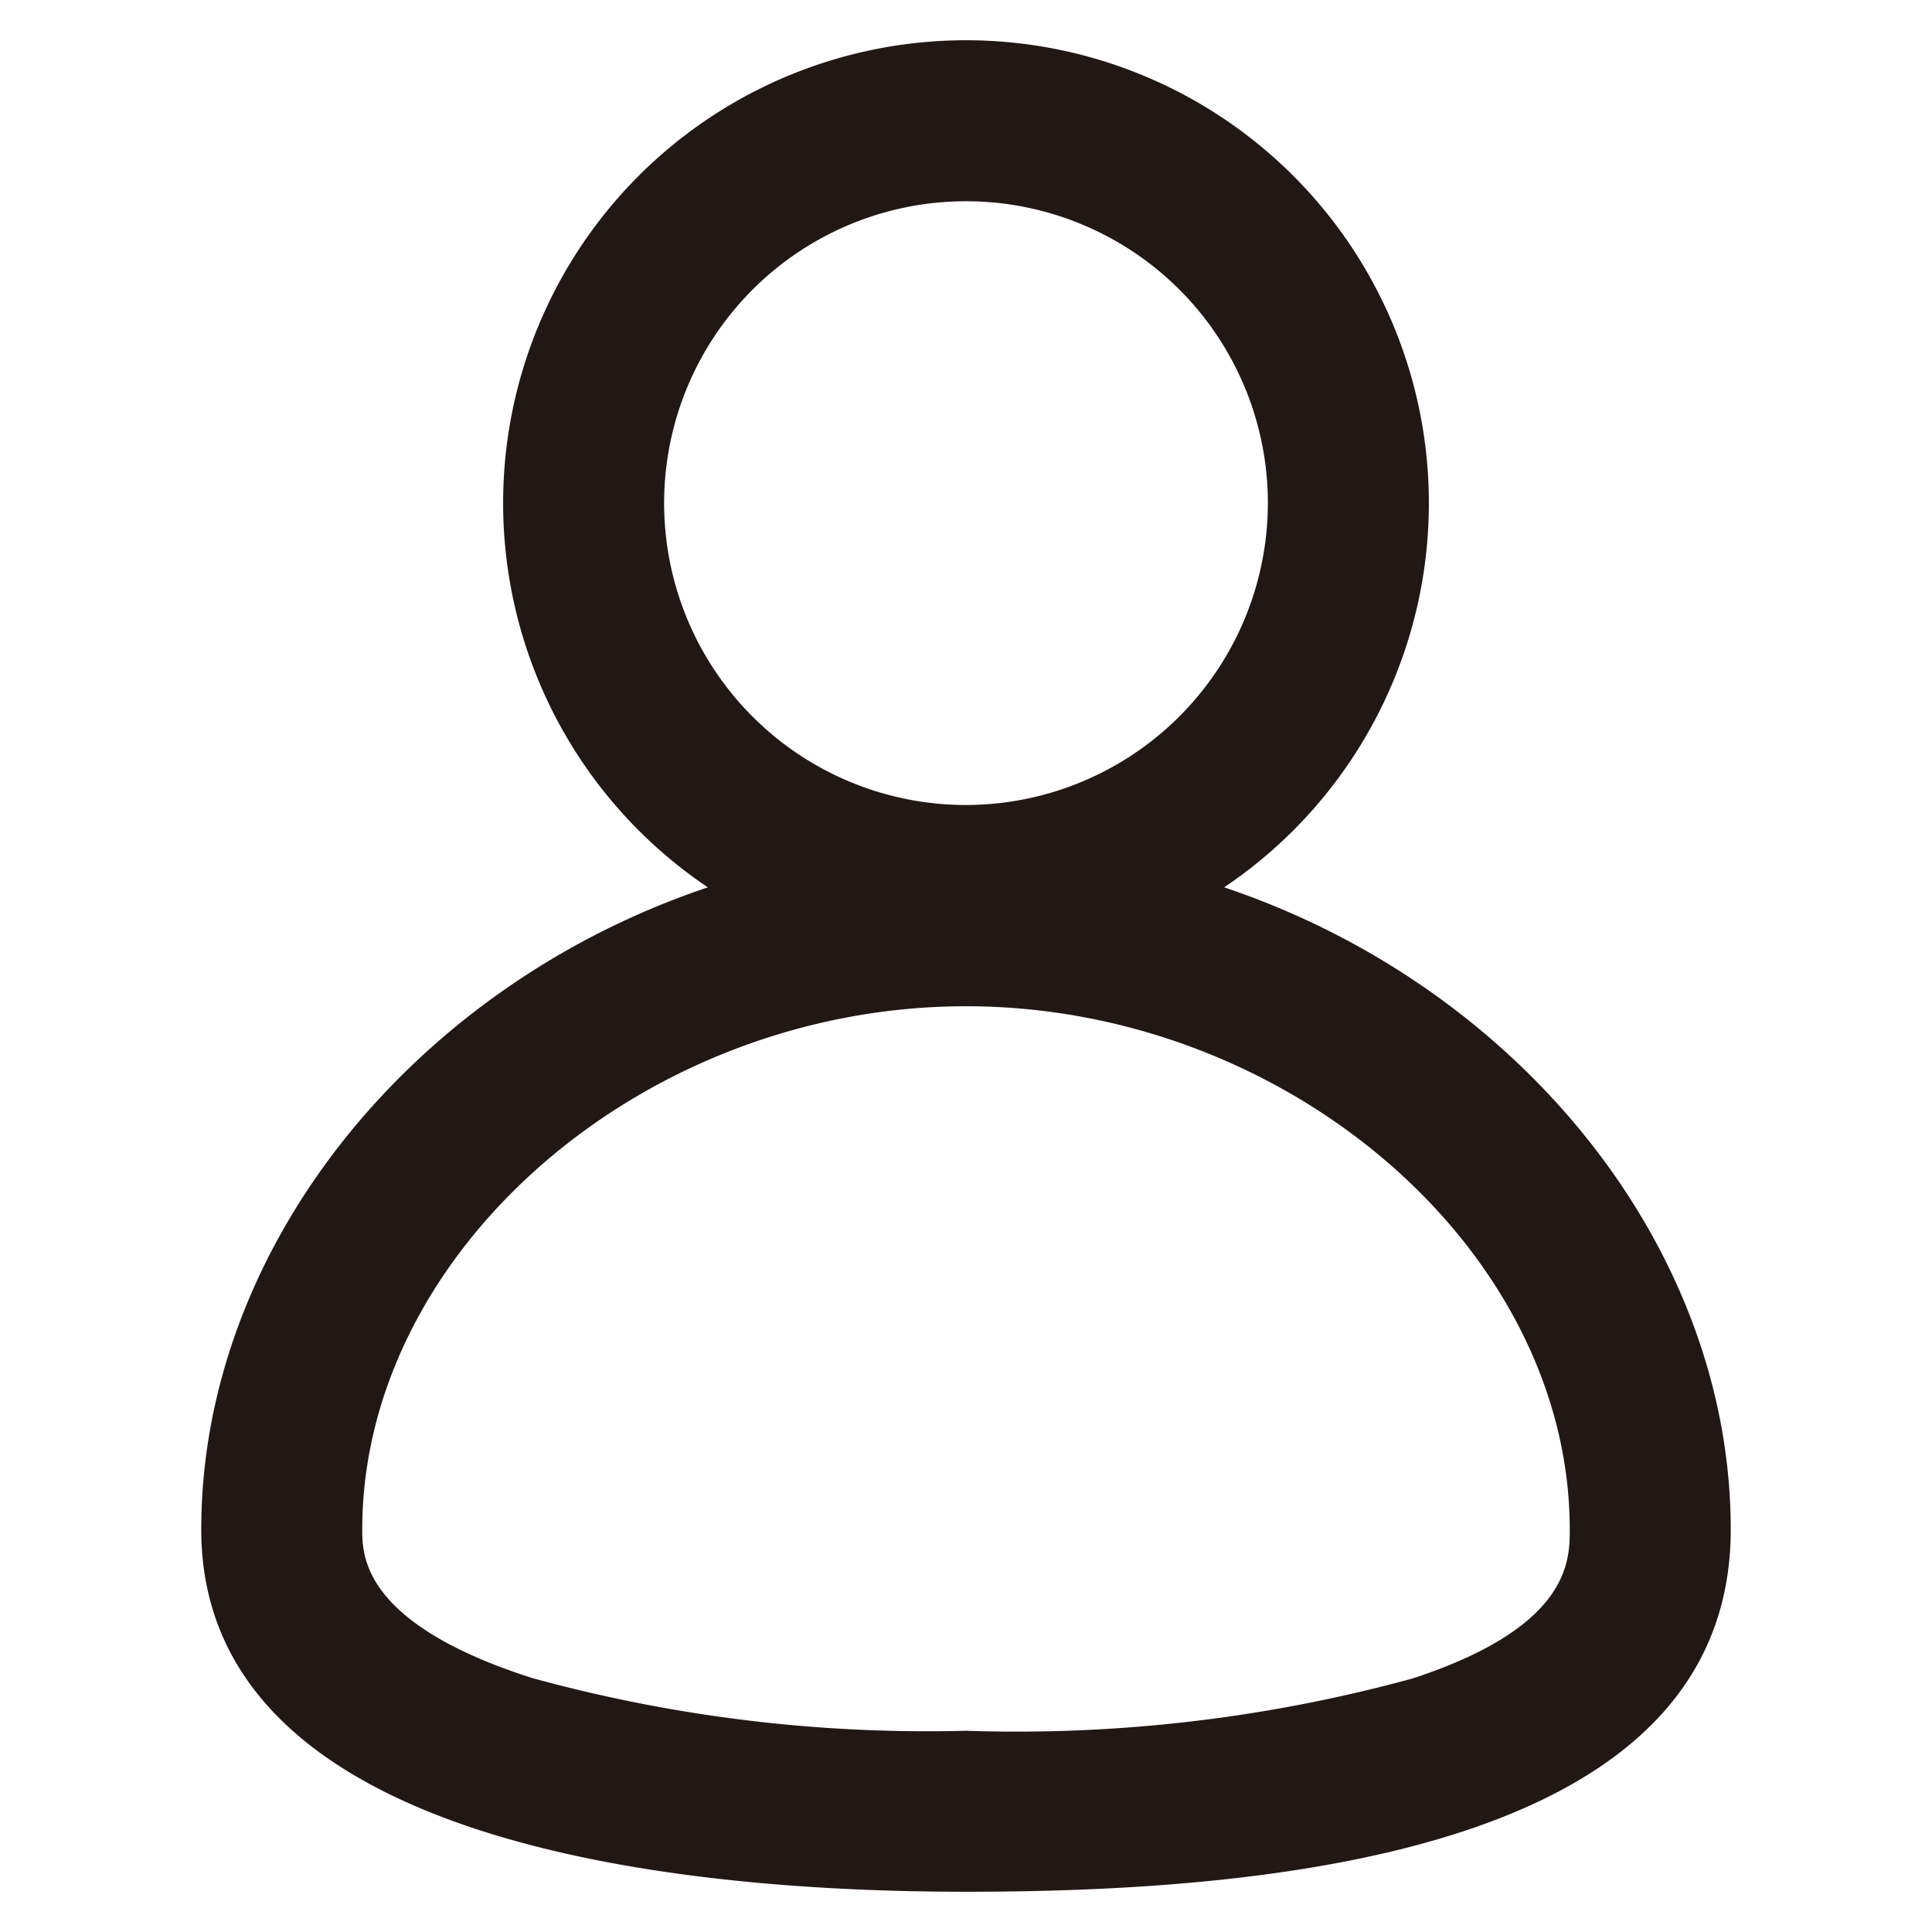 <?xml version="1.0" standalone="no"?><!DOCTYPE svg PUBLIC "-//W3C//DTD SVG 1.1//EN" "http://www.w3.org/Graphics/SVG/1.1/DTD/svg11.dtd"><svg t="1544508273572" class="icon" style="" viewBox="0 0 1024 1024" version="1.1" xmlns="http://www.w3.org/2000/svg" p-id="1020" xmlns:xlink="http://www.w3.org/1999/xlink" width="200" height="200"><defs><style type="text/css"></style></defs><path d="M512 21.333a245.333 245.333 0 1 0 245.333 245.333A245.333 245.333 0 0 0 512 21.333z m0 405.333a160 160 0 1 1 160-160A160.213 160.213 0 0 1 512 426.667z" fill="#211815" p-id="1021"></path><path d="M512 533.333c170.667 0 320 129.493 320 277.333 0 16.64 0 51.627-83.2 78.933A794.88 794.88 0 0 1 512 917.333a790.827 790.827 0 0 1-229.973-27.947C192 860.587 192 824.32 192 810.667c0-147.84 149.333-277.333 320-277.333m0-85.333C288.213 448 106.667 620.587 106.667 810.667c0 170.667 263.467 192 405.333 192 162.133 0 405.333-21.333 405.333-192 0-190.08-181.547-362.667-405.333-362.667z" fill="#211815" p-id="1022"></path></svg>